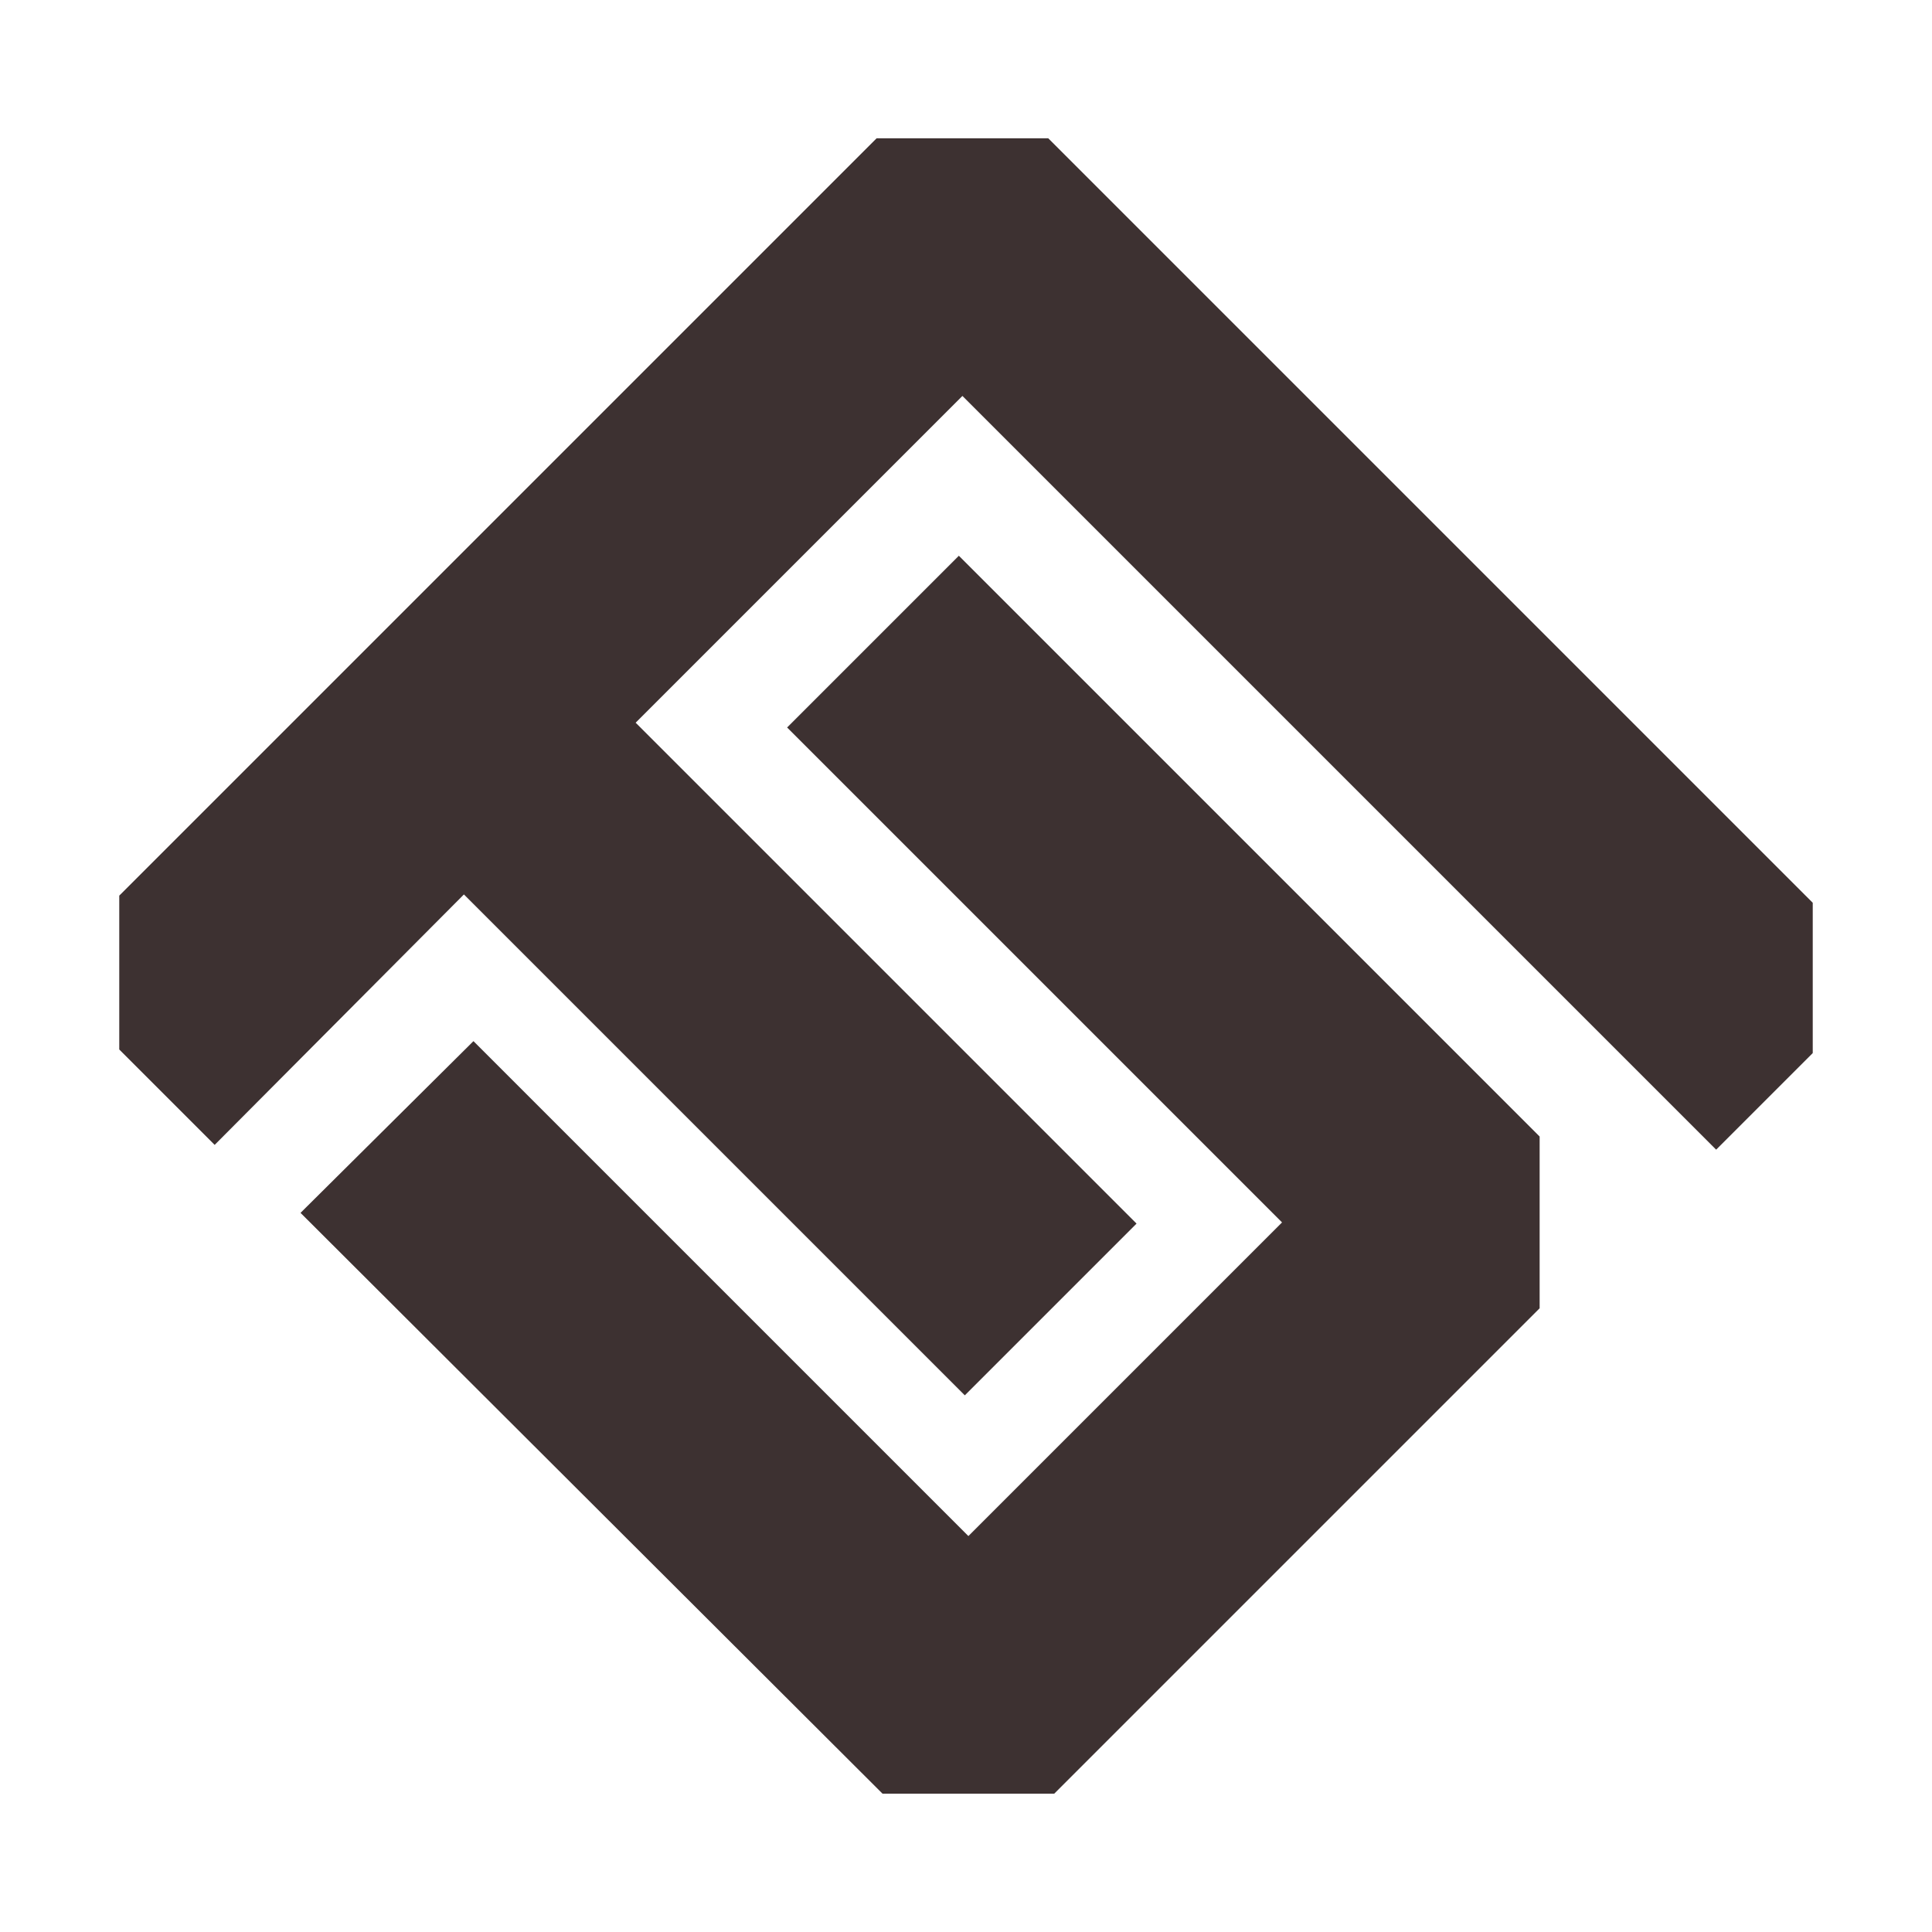<?xml version="1.0" encoding="utf-8"?>
<!-- Generator: Adobe Illustrator 26.2.1, SVG Export Plug-In . SVG Version: 6.00 Build 0)  -->
<svg version="1.1" id="레이어_2_00000124139944715948769480000009704782578728284064_"
	 xmlns="http://www.w3.org/2000/svg" xmlns:xlink="http://www.w3.org/1999/xlink" x="0px" y="0px" viewBox="0 0 162 162"
	 style="enable-background:new 0 0 162 162;" xml:space="preserve">
<style type="text/css">
	.st0{fill:#3D3131;}
</style>
<g>
	<polygon class="st0" points="88.4,150.4 74,150.4 25.2,101.7 39.7,87.3 81.2,128.8 107.5,102.5 66,61 80.4,46.6 129.1,95.3 
		129.1,109.7 	"/>
	<polygon class="st0" points="87.9,11.6 73.5,11.6 10,75.1 10,88 18,96 38.9,75 80.9,117 95.3,102.6 53.3,60.6 80.7,33.2 
		143.9,96.4 152,88.3 152,75.7 	"/>
</g>
</svg>
